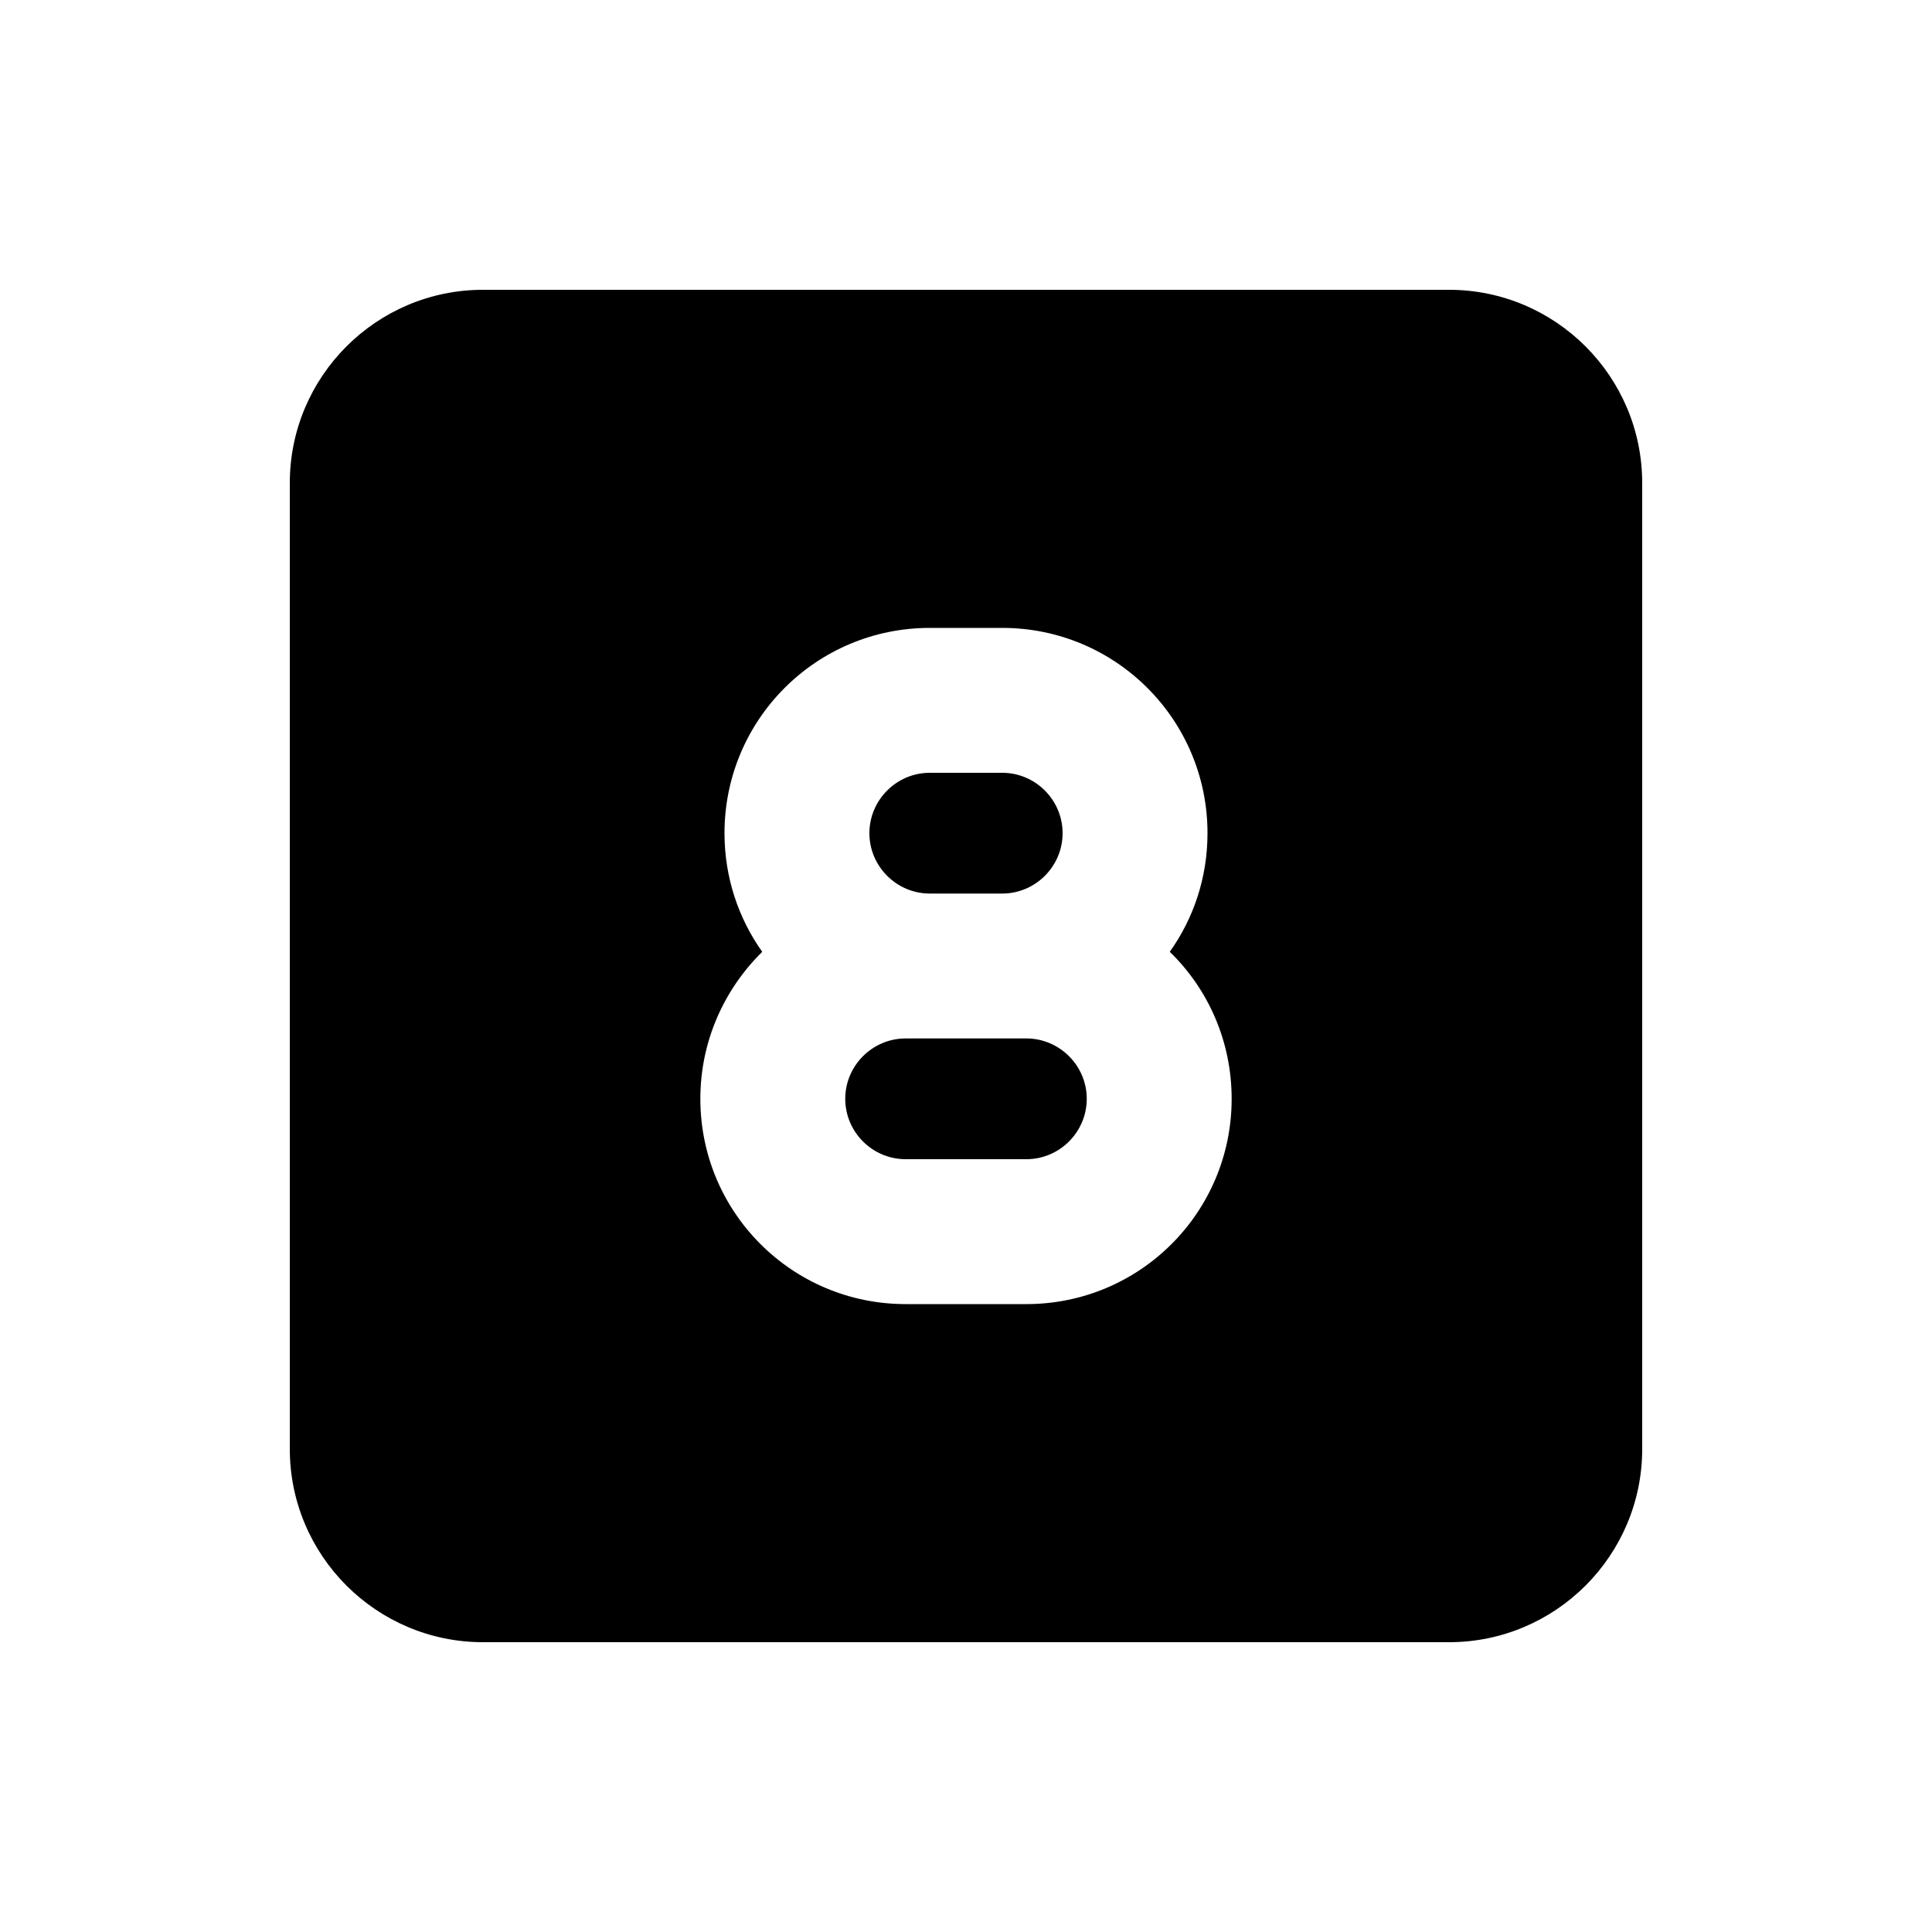 <svg xmlns="http://www.w3.org/2000/svg" viewBox="0 0 640 640"><!--! Font Awesome Pro 7.0.0 by @fontawesome - https://fontawesome.com License - https://fontawesome.com/license (Commercial License) Copyright 2025 Fonticons, Inc. --><path fill="currentColor" d="M160 96C124.7 96 96 124.7 96 160L96 480C96 515.3 124.7 544 160 544L480 544C515.3 544 544 515.3 544 480L544 160C544 124.7 515.3 96 480 96L160 96zM240 276C240 238.4 270.4 208 308 208L332 208C369.6 208 400 238.4 400 276C400 290.7 395.4 304.2 387.5 315.3C400.2 327.6 408 344.9 408 364C408 401.6 377.6 432 340 432L300 432C262.4 432 232 401.6 232 364C232 344.9 239.9 327.7 252.5 315.3C244.6 304.2 240 290.6 240 276zM352 276C352 265 343 256 332 256L308 256C297 256 288 265 288 276C288 287 297 296 308 296L332 296C343 296 352 287 352 276zM300 344C289 344 280 353 280 364C280 375 289 384 300 384L340 384C351 384 360 375 360 364C360 353 351 344 340 344L300 344z"/></svg>